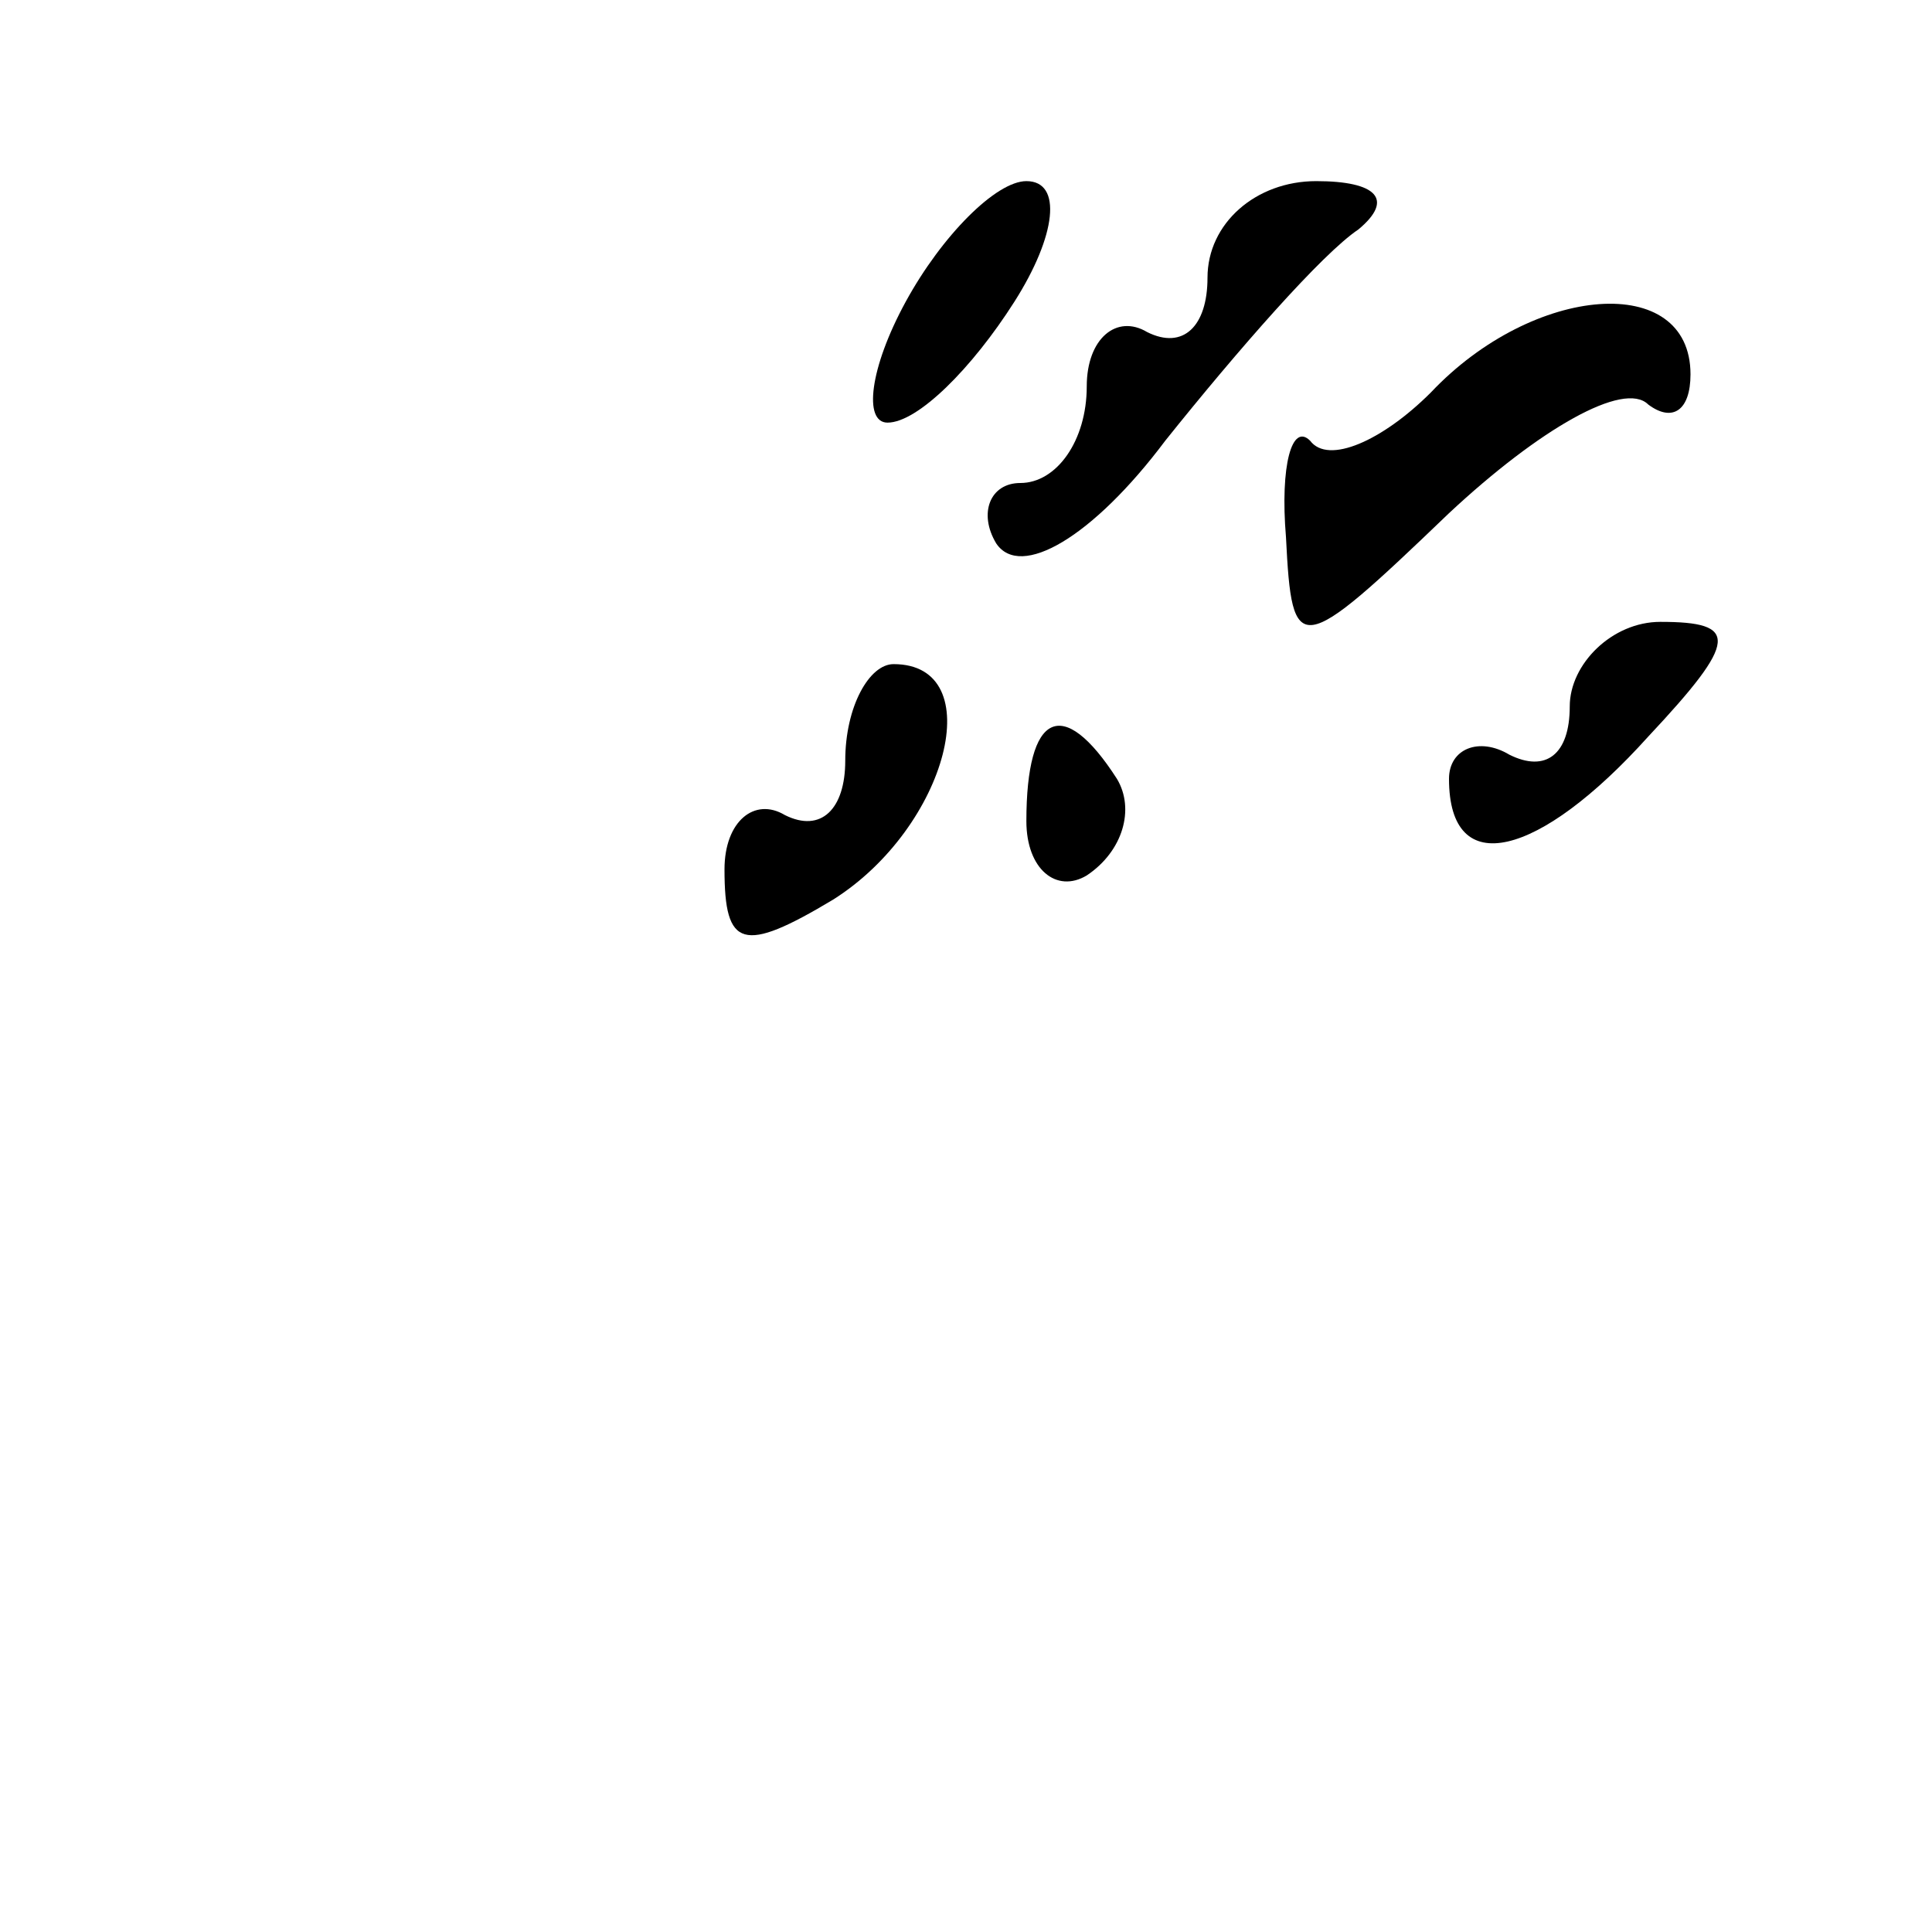 <?xml version="1.0" standalone="no"?>
<!DOCTYPE svg PUBLIC "-//W3C//DTD SVG 20010904//EN"
 "http://www.w3.org/TR/2001/REC-SVG-20010904/DTD/svg10.dtd">
<svg version="1.0" xmlns="http://www.w3.org/2000/svg"
 width="32pt" height="32pt" viewBox="0 0 32 32"
 preserveAspectRatio="xMidYMid meet">
<g transform="translate(0,32) scale(0.1,-0.1)"
fill="#000000" stroke="none">
<path fill="#000000" stroke="none" d="M150 270 c-6 -11 -7 -20 -3 -20 5 0 14
9 21 20 7 11 8 20 2 20 -5 0 -14 -9 -20 -20z"/>
<path fill="#000000" stroke="none" d="M200 274 c0 -8 -4 -12 -10 -9 -5 3 -10
-1 -10 -9 0 -9 -5 -16 -11 -16 -5 0 -7 -5 -4 -10 4 -6 16 1 28 17 12 15 26 31
32 35 6 5 3 8 -7 8 -10 0 -18 -7 -18 -16z"/>
<path fill="#000000" stroke="none" d="M237 255 c-8 -8 -17 -12 -20 -8 -3 3
-5 -4 -4 -16 1 -20 2 -20 27 4 15 14 29 22 33 18 4 -3 7 -1 7 5 0 17 -26 15
-43 -3z"/>
<path fill="#000000" stroke="none" d="M260 203 c0 -8 -4 -11 -10 -8 -5 3 -10
1 -10 -4 0 -17 15 -13 33 7 15 16 15 19 2 19 -8 0 -15 -7 -15 -14z"/>
<path fill="#000000" stroke="none" d="M140 194 c0 -8 -4 -12 -10 -9 -5 3 -10
-1 -10 -9 0 -13 3 -14 18 -5 19 12 26 39 10 39 -4 0 -8 -7 -8 -16z"/>
<path fill="#000000" stroke="none" d="M170 184 c0 -8 5 -12 10 -9 6 4 8 11 5
16 -9 14 -15 11 -15 -7z"/>
</g>
</svg>
